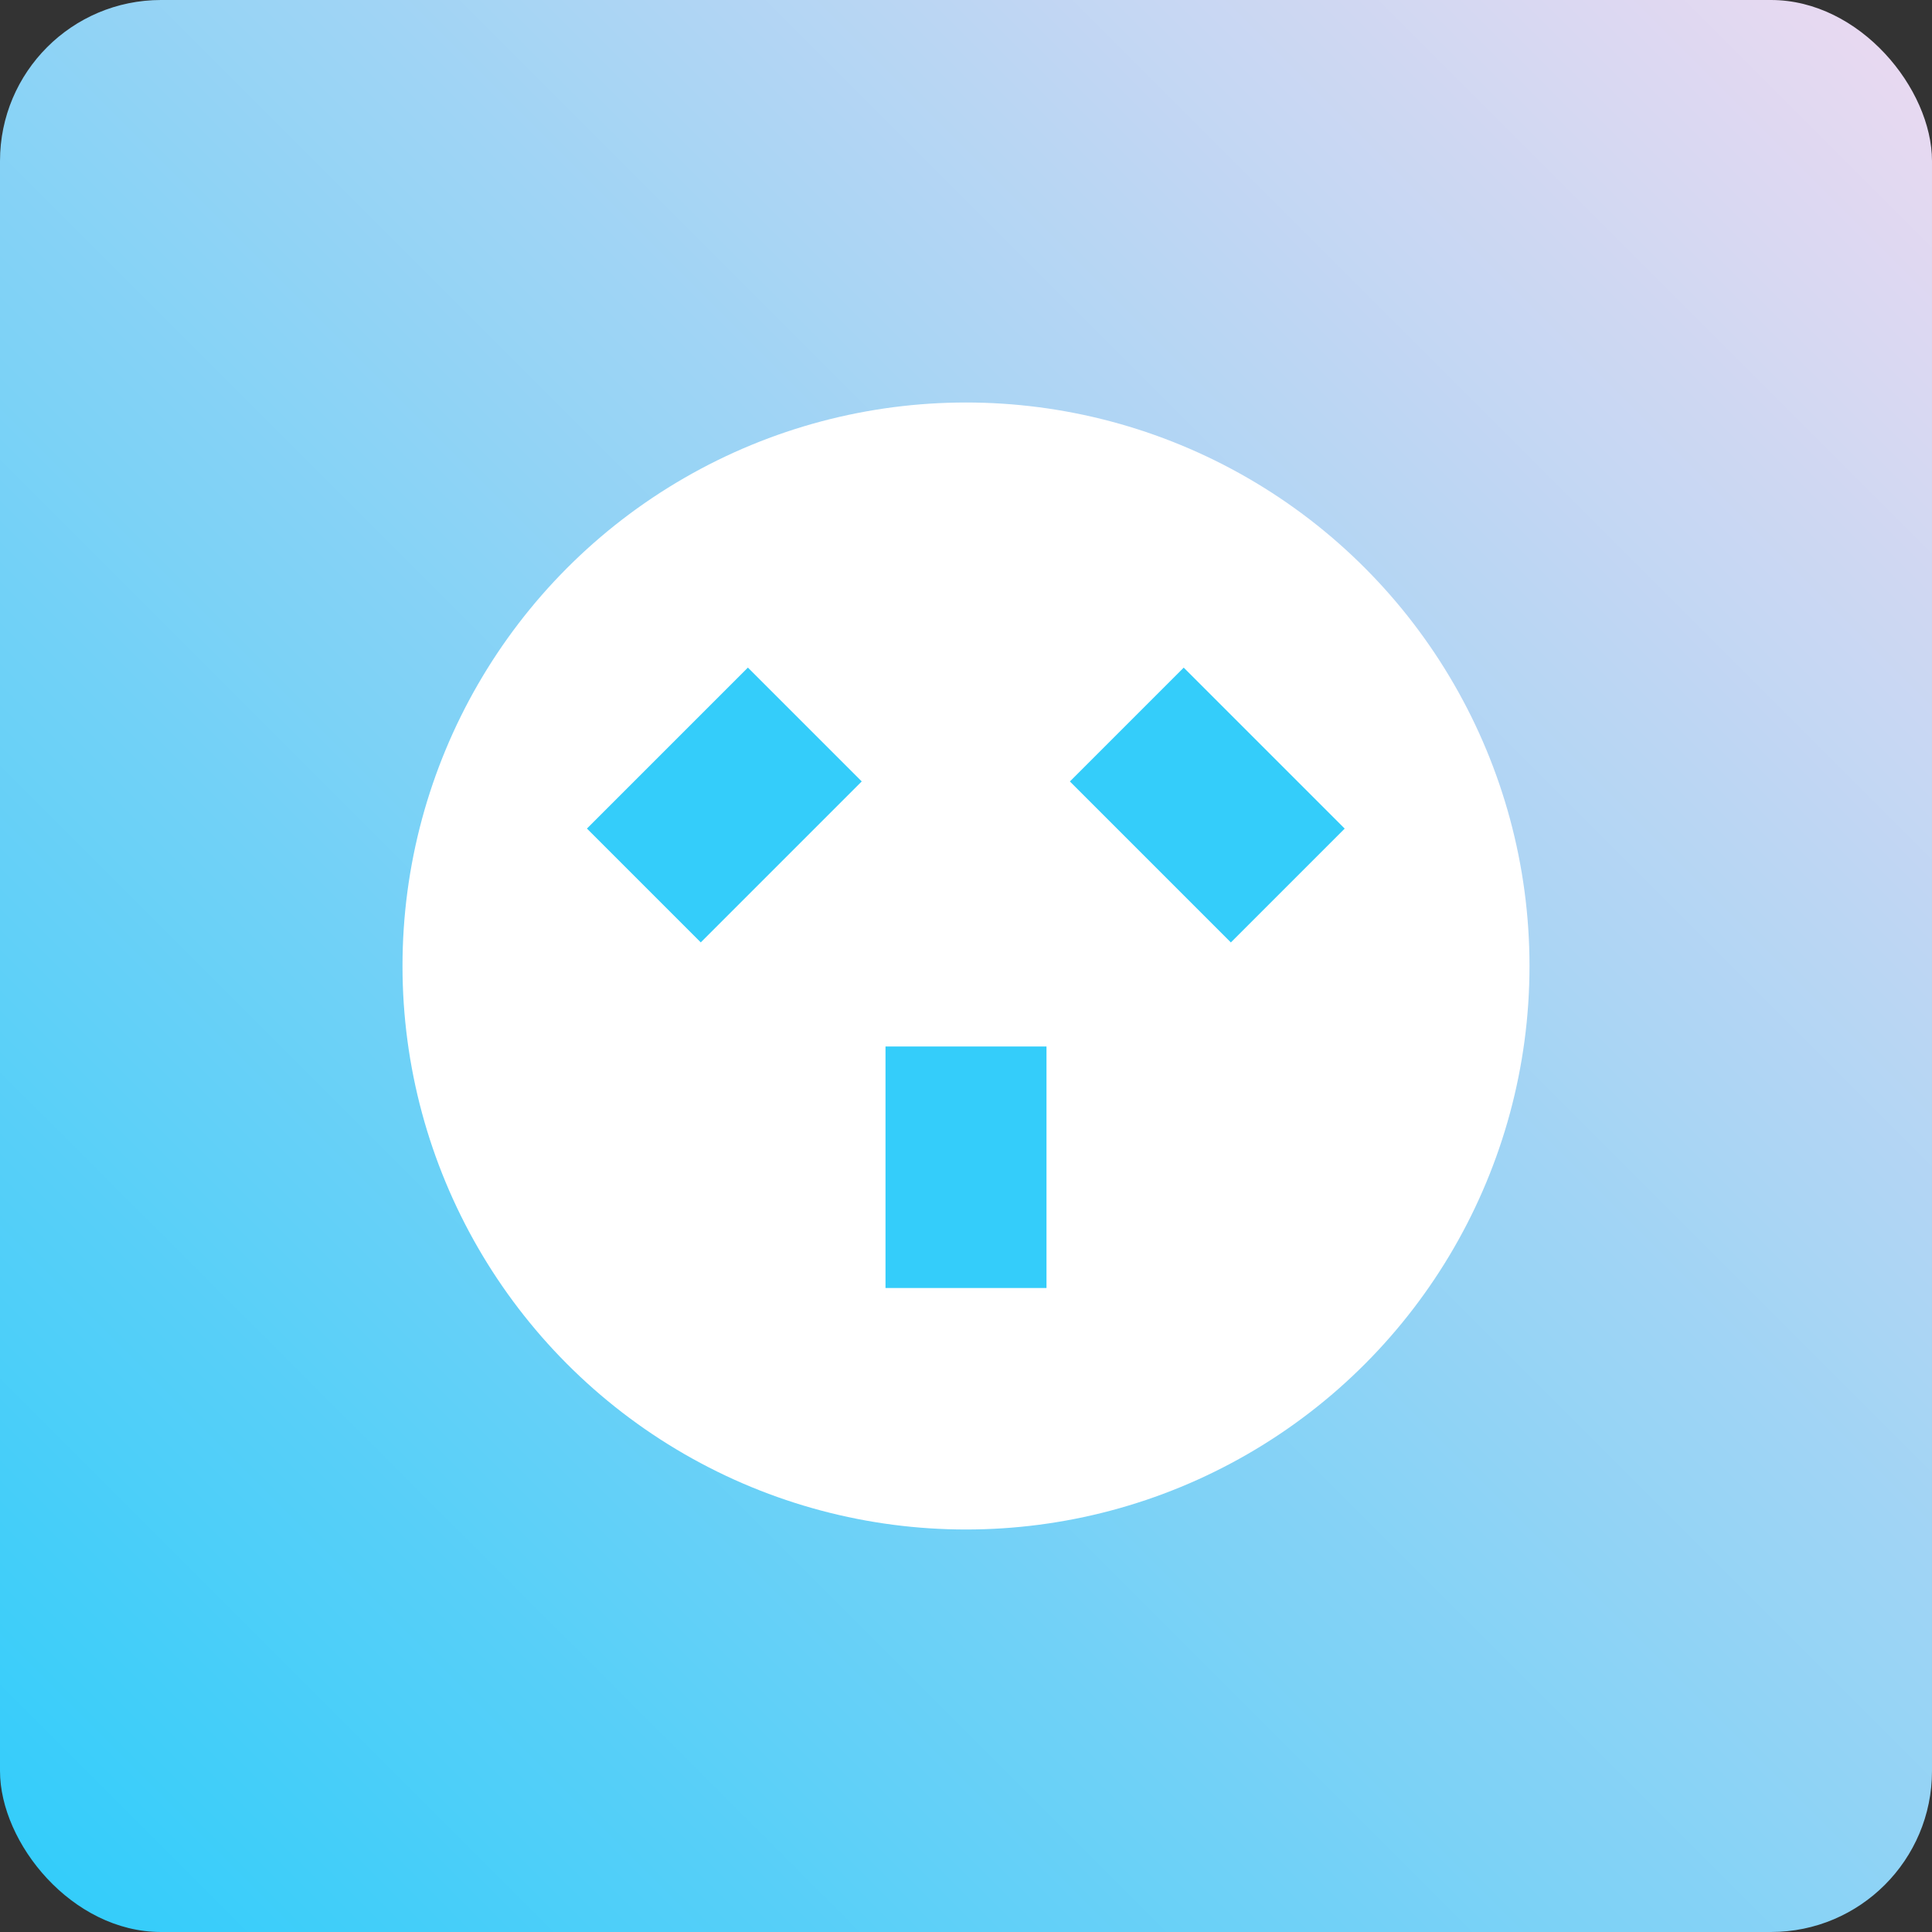 <svg height="512" viewBox="0 0 192 192" width="512" xmlns="http://www.w3.org/2000/svg" xmlns:xlink="http://www.w3.org/1999/xlink"><rect x="0" y="0" width="192" height="192" fill="#333333" stroke="none"/><linearGradient id="New_Gradient_Swatch_4" gradientUnits="userSpaceOnUse" x1="4.692" x2="187.308" y1="187.308" y2="4.692"><stop offset="0" stop-color="#34cdfa"/><stop offset="1" stop-color="#e8d9f1"/></linearGradient><rect fill="url(#New_Gradient_Swatch_4)" height="192" rx="16" width="192"/><circle cx="96" cy="96" fill="#fff" r="56"/><g fill="#34cdfa"><path d="m112 68.686h16v22.627h-16z" transform="matrix(.707 -.707 .707 .707 -21.421 108.284)"/><path d="m60.686 72h22.627v16h-22.627z" transform="matrix(.707 -.707 .707 .707 -35.48 74.343)"/><path d="m88 104h16v24h-16z"/></g></svg>